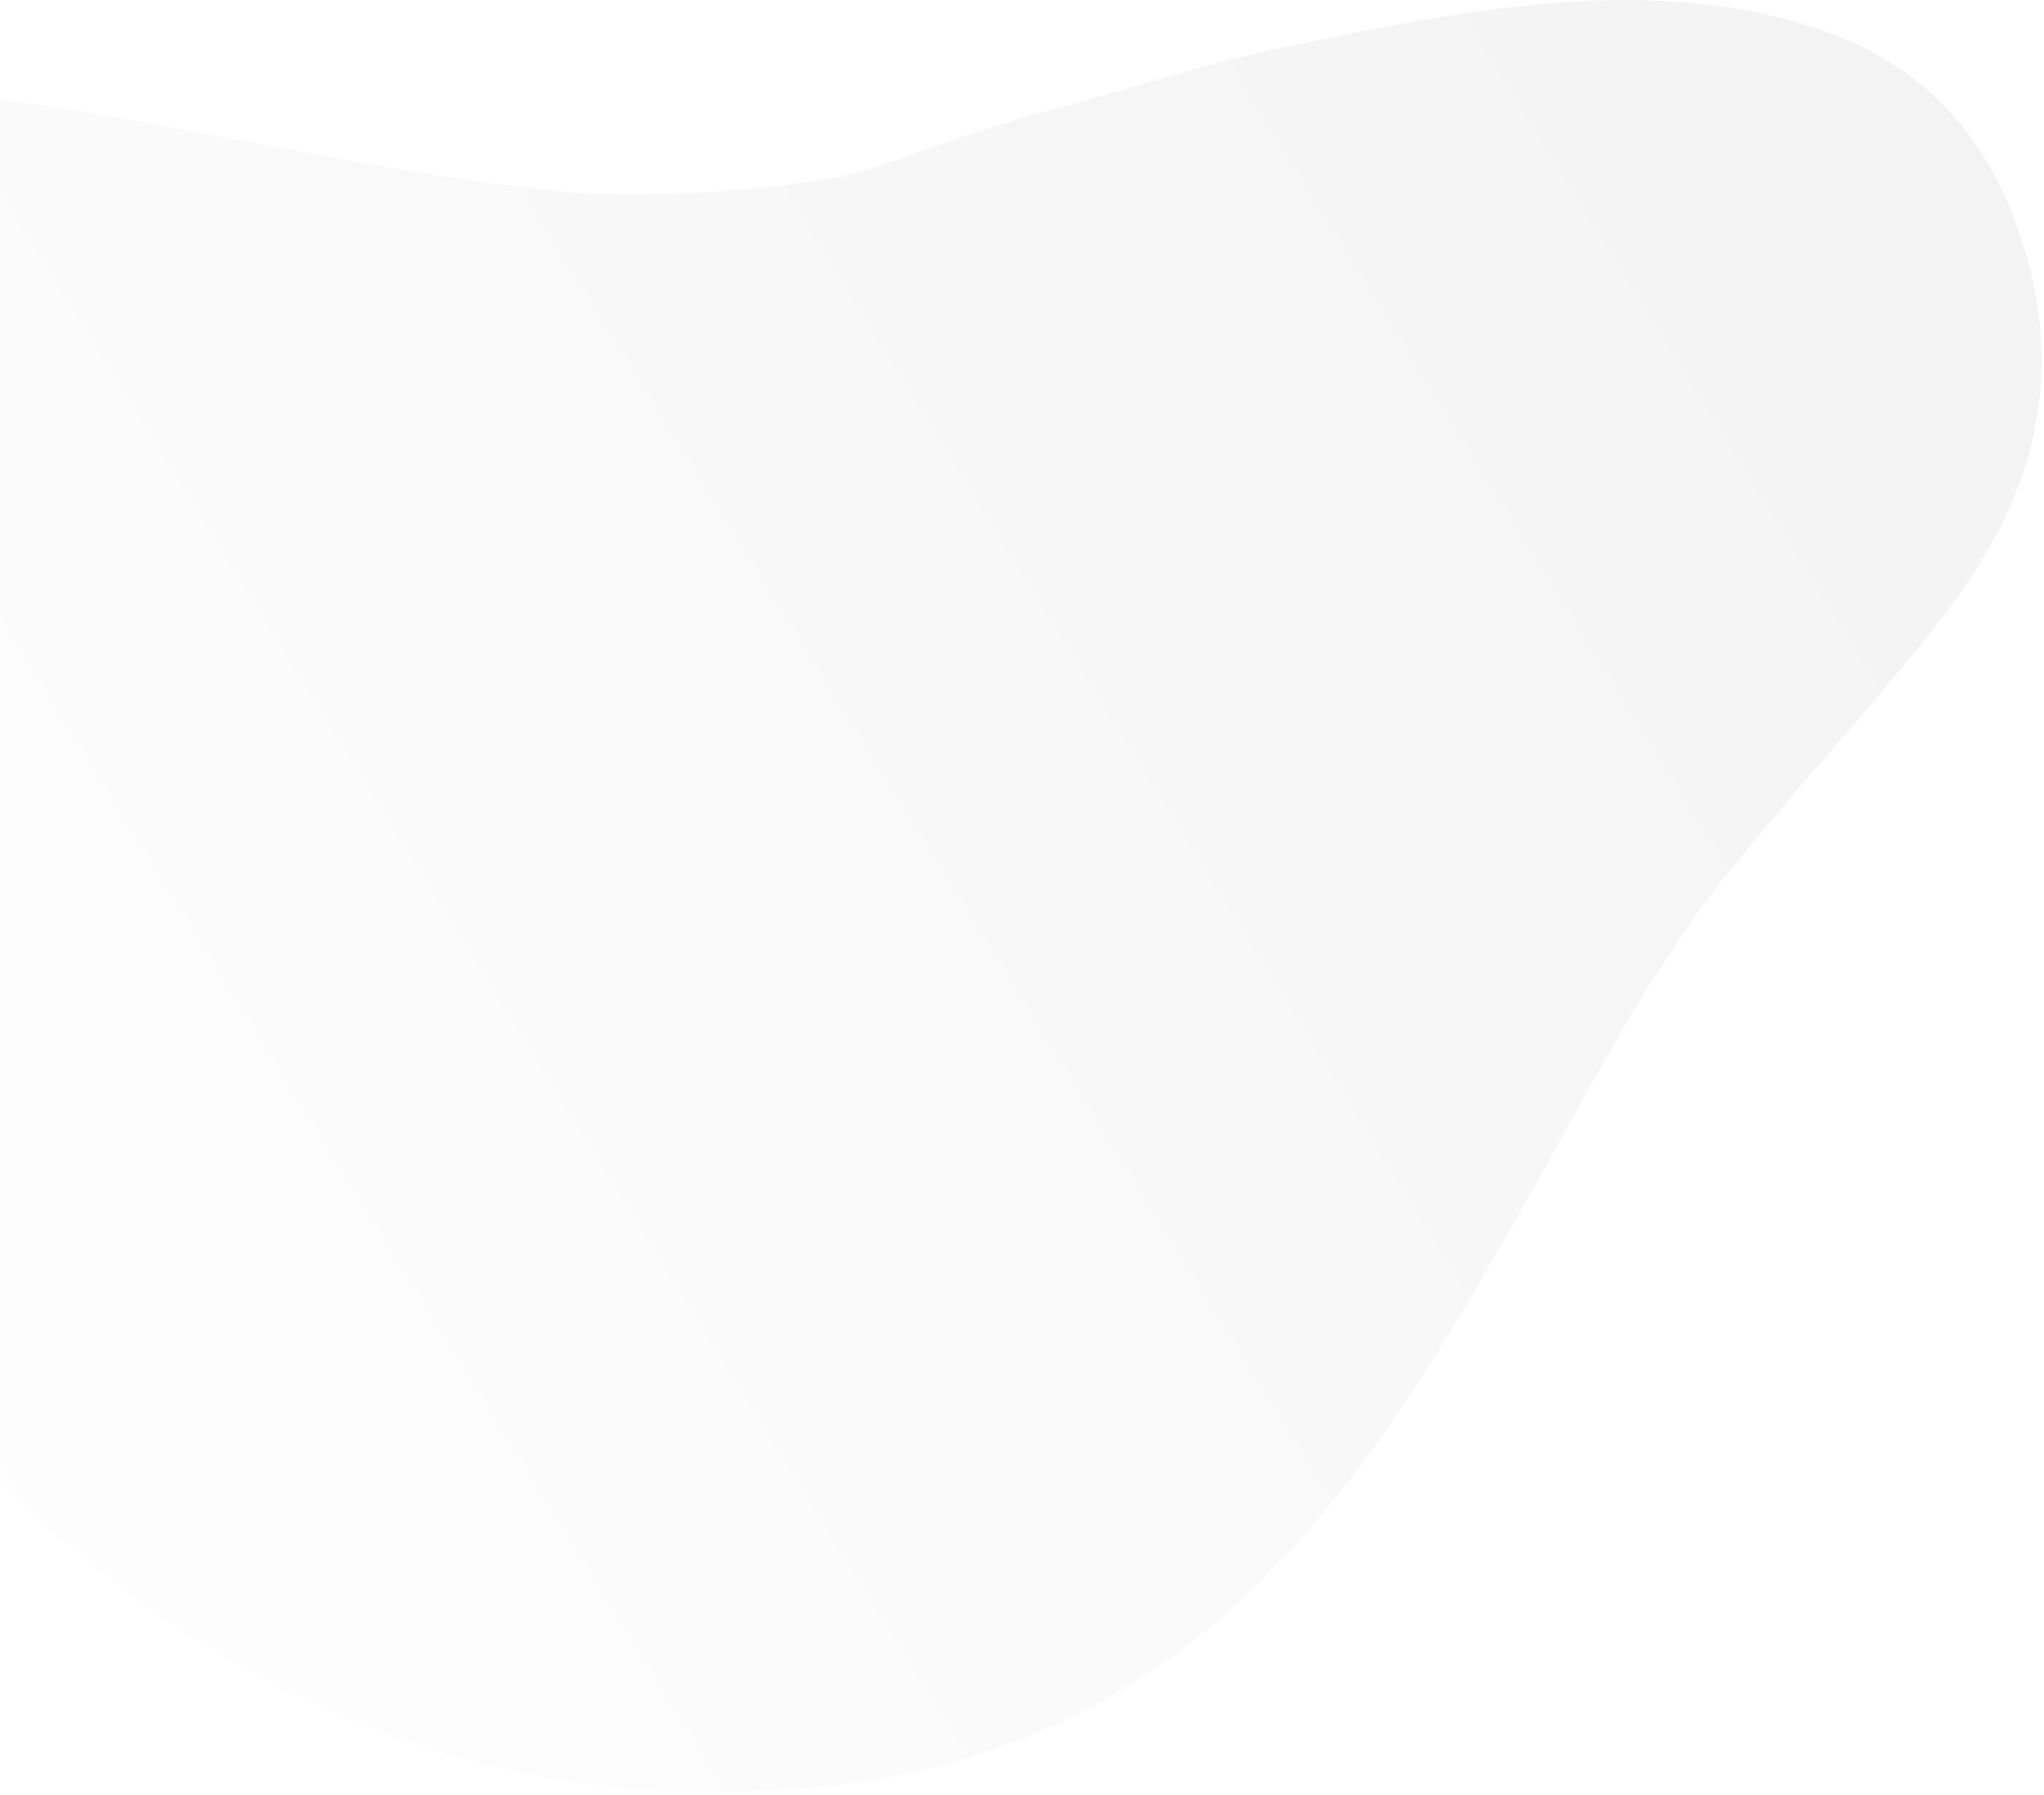 <svg width="402" height="353" viewBox="0 0 402 353" fill="none" xmlns="http://www.w3.org/2000/svg">
<path opacity="0.05" d="M382.429 120.815C369.099 138.075 354.109 153.925 340.439 170.885C323.929 191.375 312.309 214.805 299.419 237.505C284.459 263.855 269.199 290.025 247.309 311.525C222.279 336.105 192.069 349.155 157.259 351.775C133.849 353.535 110.769 351.635 88.169 344.955C60.989 336.915 36.909 323.215 15.309 305.065C8.209 299.095 0.799 293.395 -4.921 285.945C-15.161 276.355 -23.741 265.345 -31.841 253.985C-57.941 217.435 -76.731 177.545 -86.531 133.565C-92.951 104.805 -90.841 77.075 -77.001 50.725C-66.641 30.995 -49.501 21.675 -27.921 19.425C-7.951 17.345 11.569 20.935 31.039 24.505C58.519 29.545 85.839 35.485 113.739 37.925C130.069 38.685 146.269 37.735 162.459 35.275C167.859 34.455 172.999 32.785 177.869 30.945C189.279 26.645 201.029 23.015 212.649 19.985C223.679 17.105 234.509 13.295 245.739 10.825C260.769 7.505 275.829 4.255 290.999 2.185C312.799 -0.785 334.749 -1.555 356.259 5.245C379.089 12.465 392.419 28.105 398.709 50.855C406.009 77.295 398.559 99.935 382.439 120.815H382.429Z" fill="url(#paint0_linear_276_212)"/>
<defs>
<linearGradient id="paint0_linear_276_212" x1="402" y1="-5.5221e-06" x2="-73.5" y2="294" gradientUnits="userSpaceOnUse">
<stop/>
<stop offset="1" stop-opacity="0"/>
</linearGradient>
</defs>
</svg>
